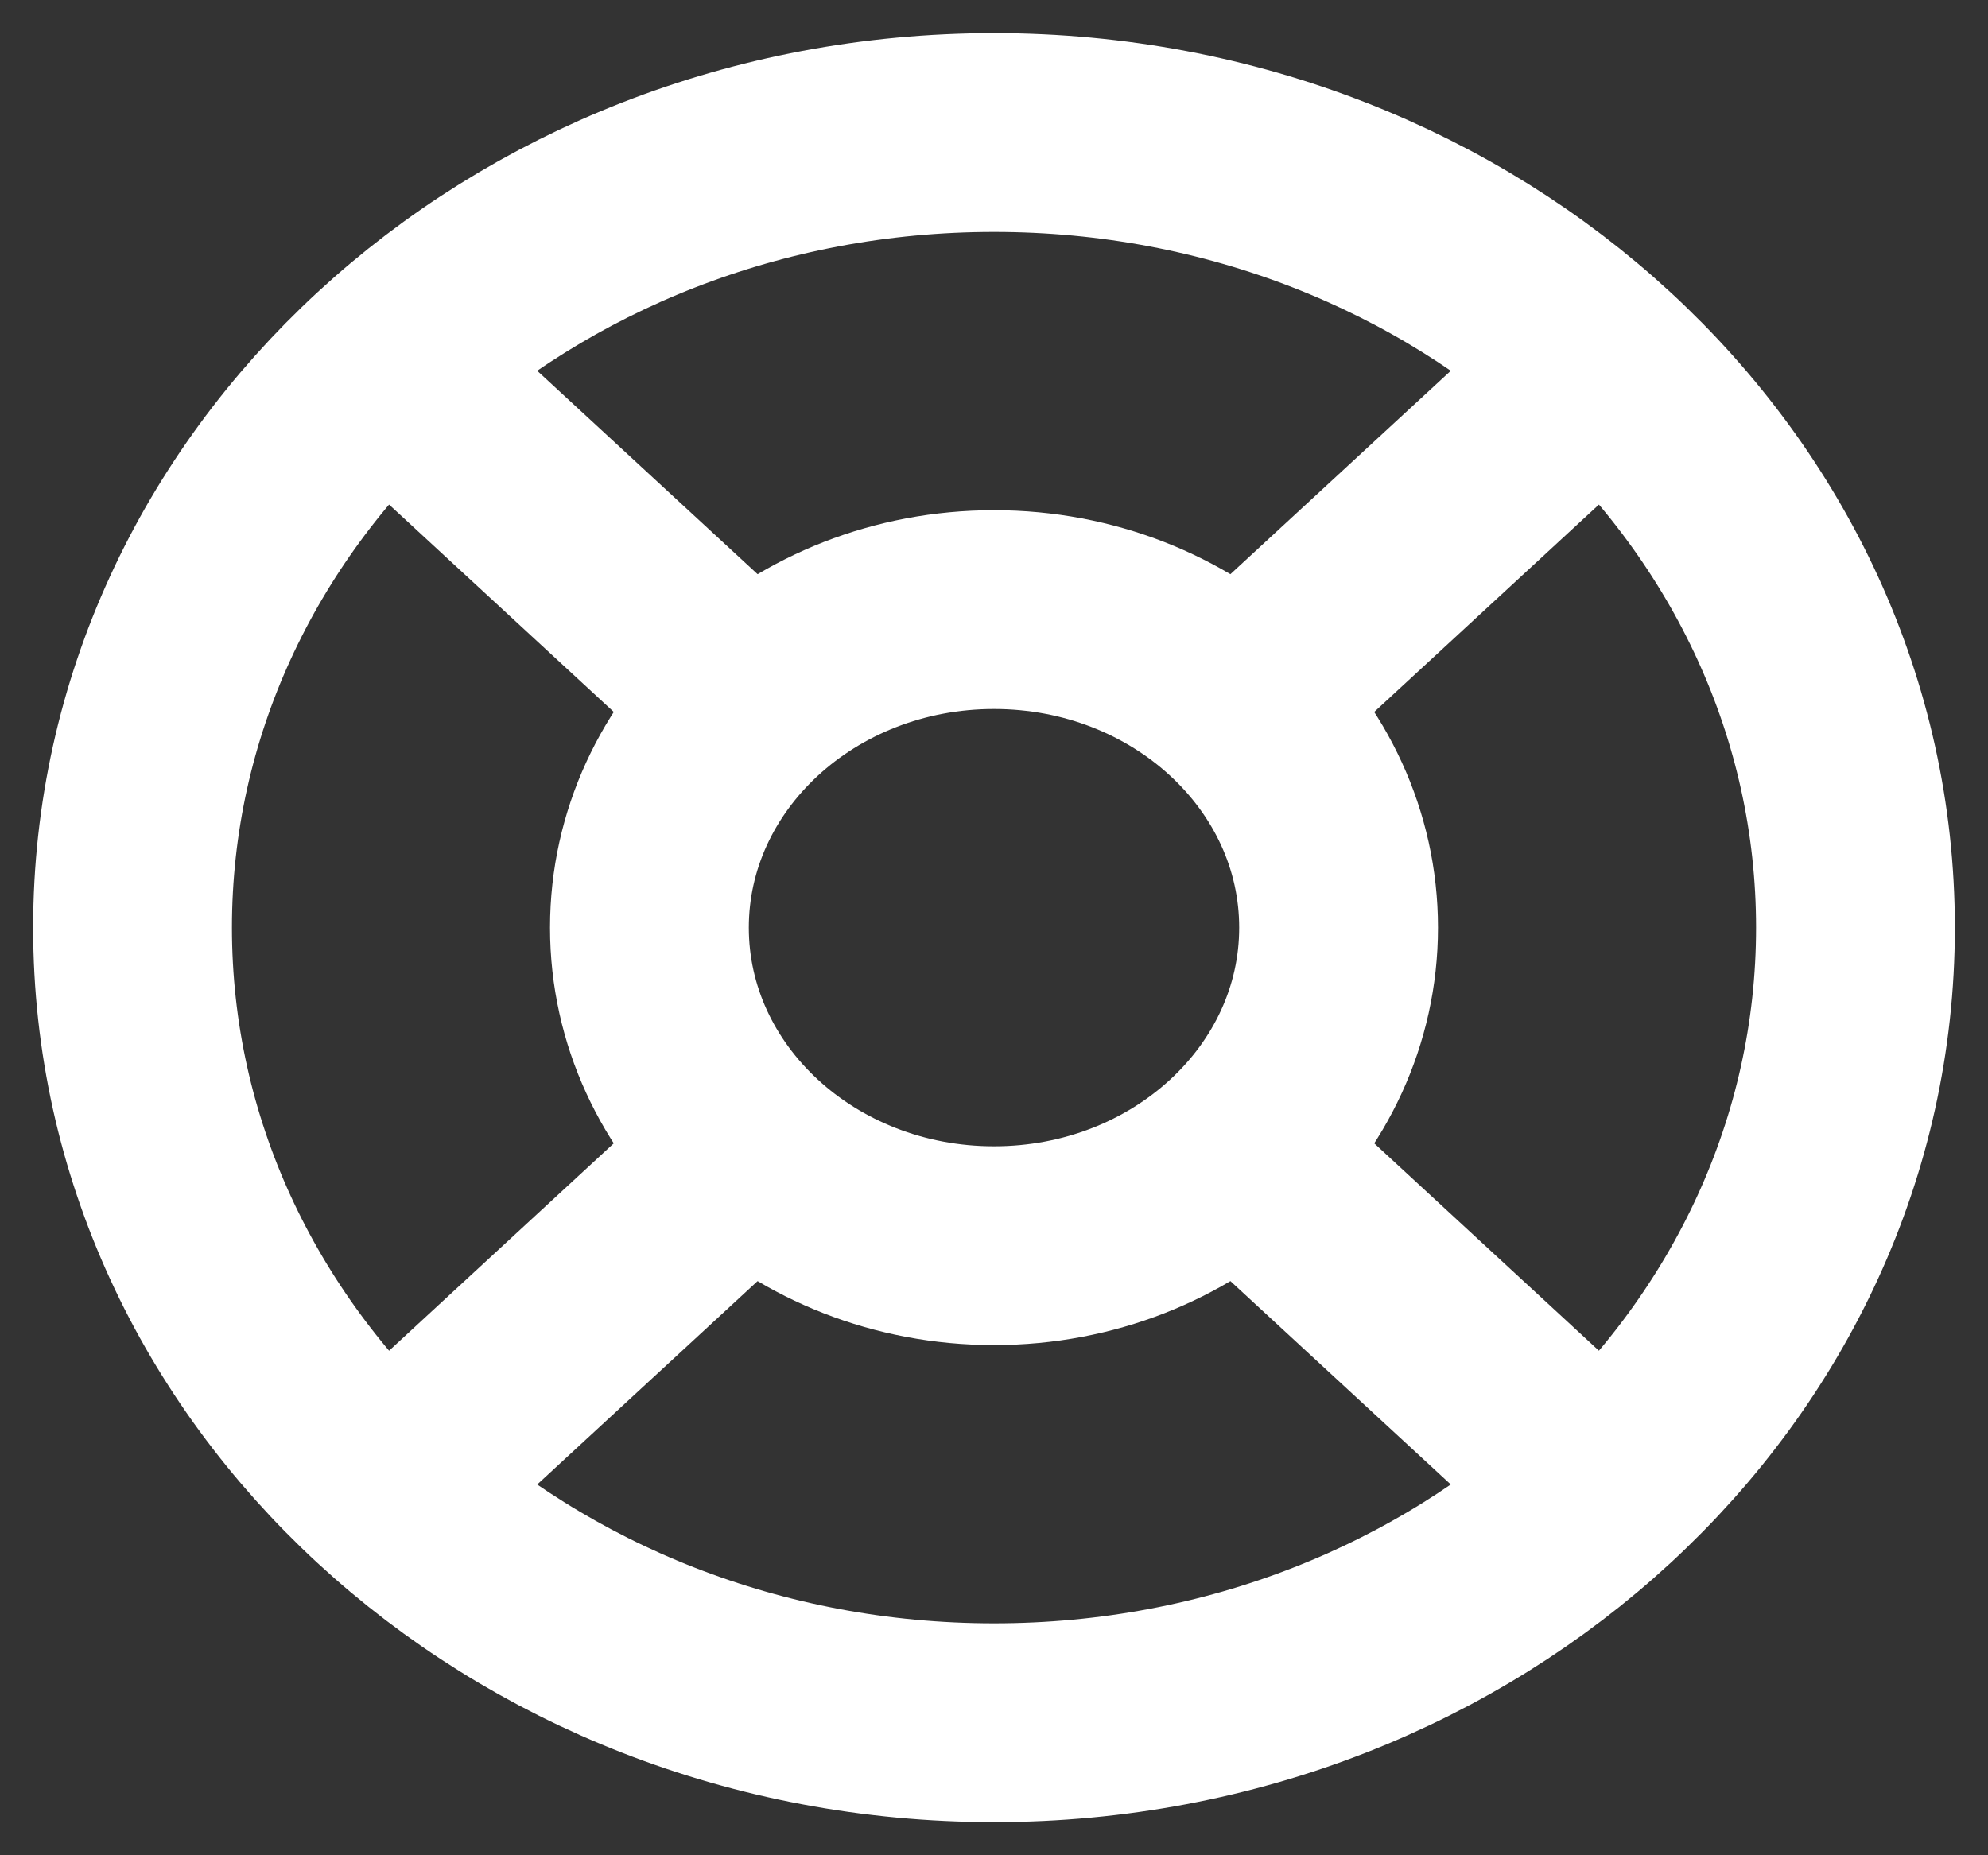 <svg width="15" height="14" viewBox="0 0 15 14" fill="none" xmlns="http://www.w3.org/2000/svg">
<rect x="0" y="0" width="15" height="14" fill="#333333" stroke="none"/>
<path d="M7.5 13C11.09 13 14 10.314 14 7C14 3.686 11.09 1 7.5 1C3.91 1 1 3.686 1 7C1 10.314 3.91 13 7.5 13Z" stroke="white" stroke-width="1.5"/>
<path d="M7.5 9.4C8.936 9.4 10.1 8.326 10.1 7C10.1 5.675 8.936 4.6 7.5 4.6C6.064 4.6 4.9 5.675 4.9 7C4.9 8.326 6.064 9.4 7.5 9.4Z" stroke="white" stroke-width="1.5"/>
<path d="M9.45 5.2L12.05 2.8M2.95 11.2L5.55 8.8M5.55 5.2L2.95 2.8M12.05 11.2L9.45 8.8" stroke="white" stroke-width="1.5"/>
</svg>
